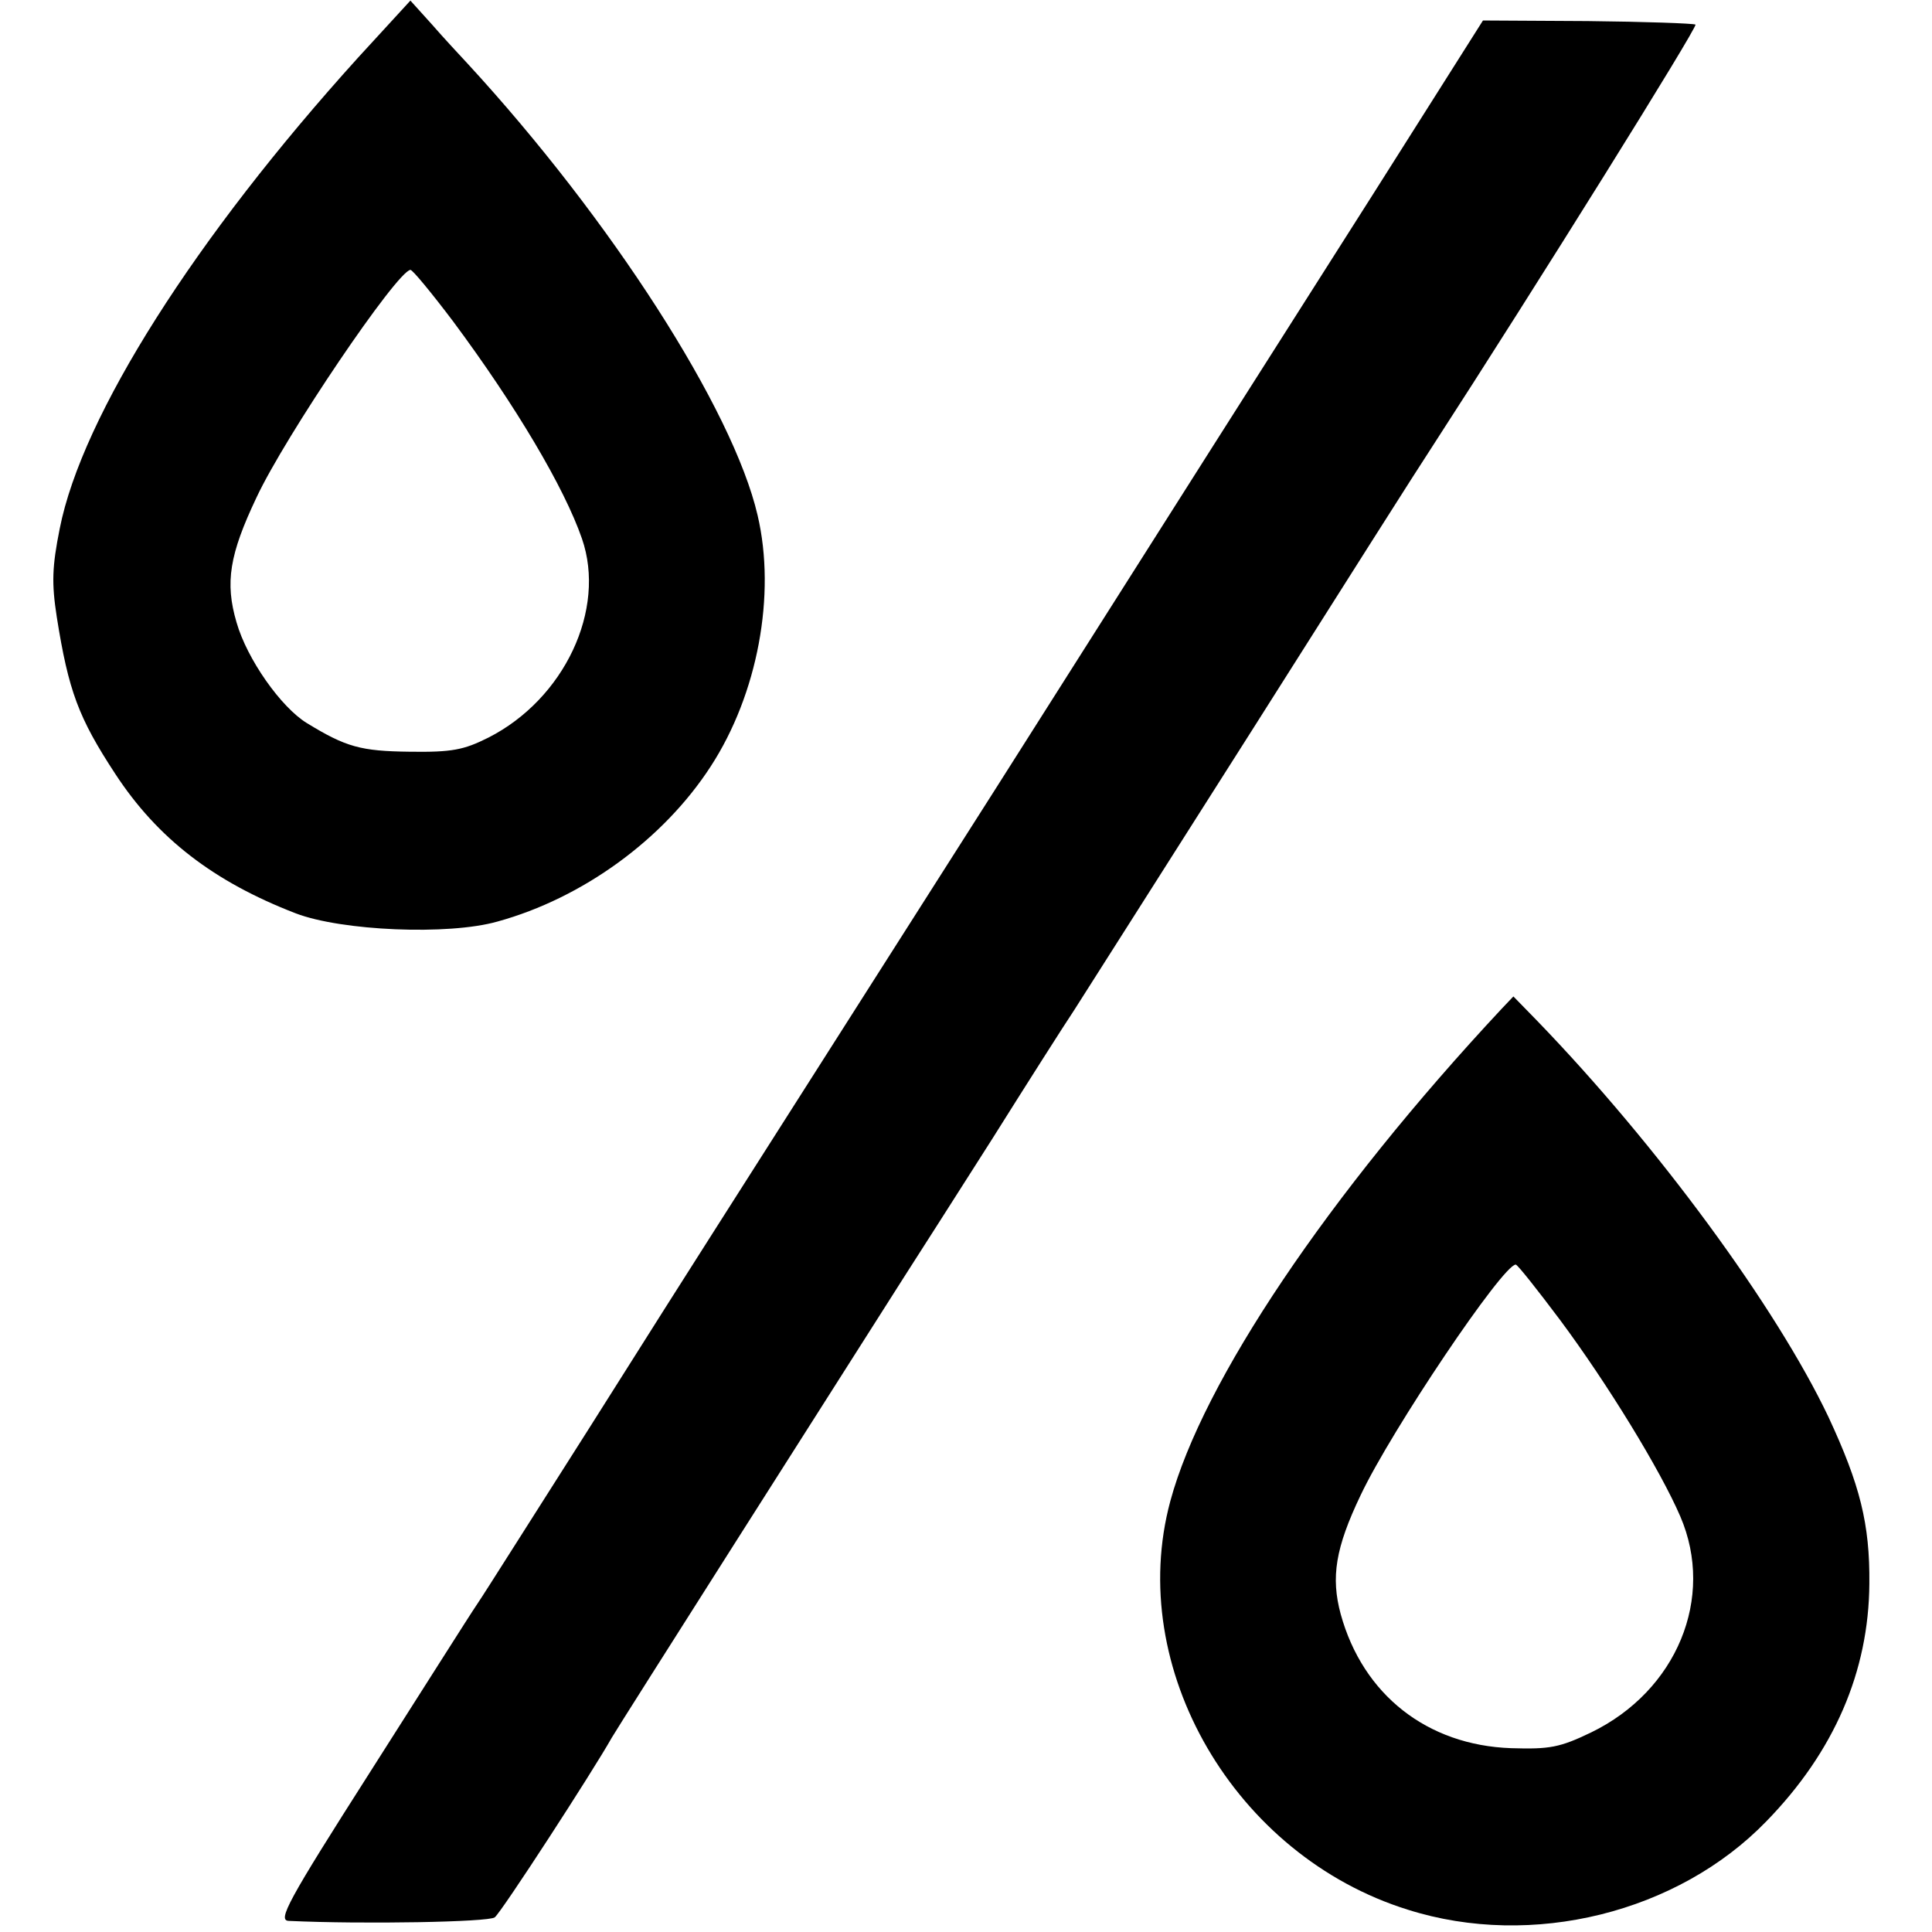 <?xml version="1.0" standalone="no"?>
<!DOCTYPE svg PUBLIC "-//W3C//DTD SVG 20010904//EN"
 "http://www.w3.org/TR/2001/REC-SVG-20010904/DTD/svg10.dtd">
<svg version="1.0" xmlns="http://www.w3.org/2000/svg"
 width="330pt" height="330pt" viewBox="0 0 330 330"
 preserveAspectRatio="xMidYMid meet">
<g transform="translate(0,330) scale(0.1,-0.1)"
fill="#000000" stroke="none">
<path d="M612 3202 c-278 -307 -472 -612 -510 -805 -13 -65 -14 -93 -5 -151
20 -126 37 -172 100 -268 72 -110 168 -184 308 -238 78 -30 261 -38 345 -14
145 40 283 140 364 265 80 123 112 293 80 429 -42 181 -251 506 -495 771 -13
14 -41 44 -61 67 l-37 41 -89 -97z m162 -451 c107 -144 190 -284 220 -371 42
-121 -30 -274 -160 -340 -42 -21 -62 -25 -134 -24 -84 1 -109 8 -176 49 -44
27 -102 109 -120 172 -20 68 -12 116 34 213 49 105 240 387 263 389 3 1 36
-39 73 -88z"/>
<path d="M2340 2960 c-107 -168 -394 -620 -638 -1005 -245 -385 -464 -729
-487 -765 -23 -36 -117 -184 -209 -330 -93 -146 -178 -281 -191 -300 -13 -19
-95 -149 -183 -287 -141 -221 -158 -253 -139 -254 129 -6 342 -2 352 6 11 8
168 250 200 307 9 16 400 631 500 788 23 36 91 142 150 235 59 94 122 193 140
220 18 28 155 244 305 480 150 237 287 453 305 480 182 281 455 719 451 723
-3 2 -86 5 -184 6 l-179 1 -193 -305z"/>
<path d="M2565 1577 c-296 -317 -511 -637 -566 -841 -77 -285 110 -606 406
-698 212 -67 461 -5 612 151 116 119 175 256 176 406 1 102 -16 169 -70 285
-89 187 -292 464 -498 677 l-40 41 -20 -21z m100 -532 c81 -109 171 -256 205
-335 60 -139 -6 -298 -152 -369 -54 -26 -71 -29 -137 -27 -143 5 -253 91 -291
229 -17 63 -9 113 34 203 53 112 243 394 265 394 3 0 37 -43 76 -95z"/>
</g>
</svg>
